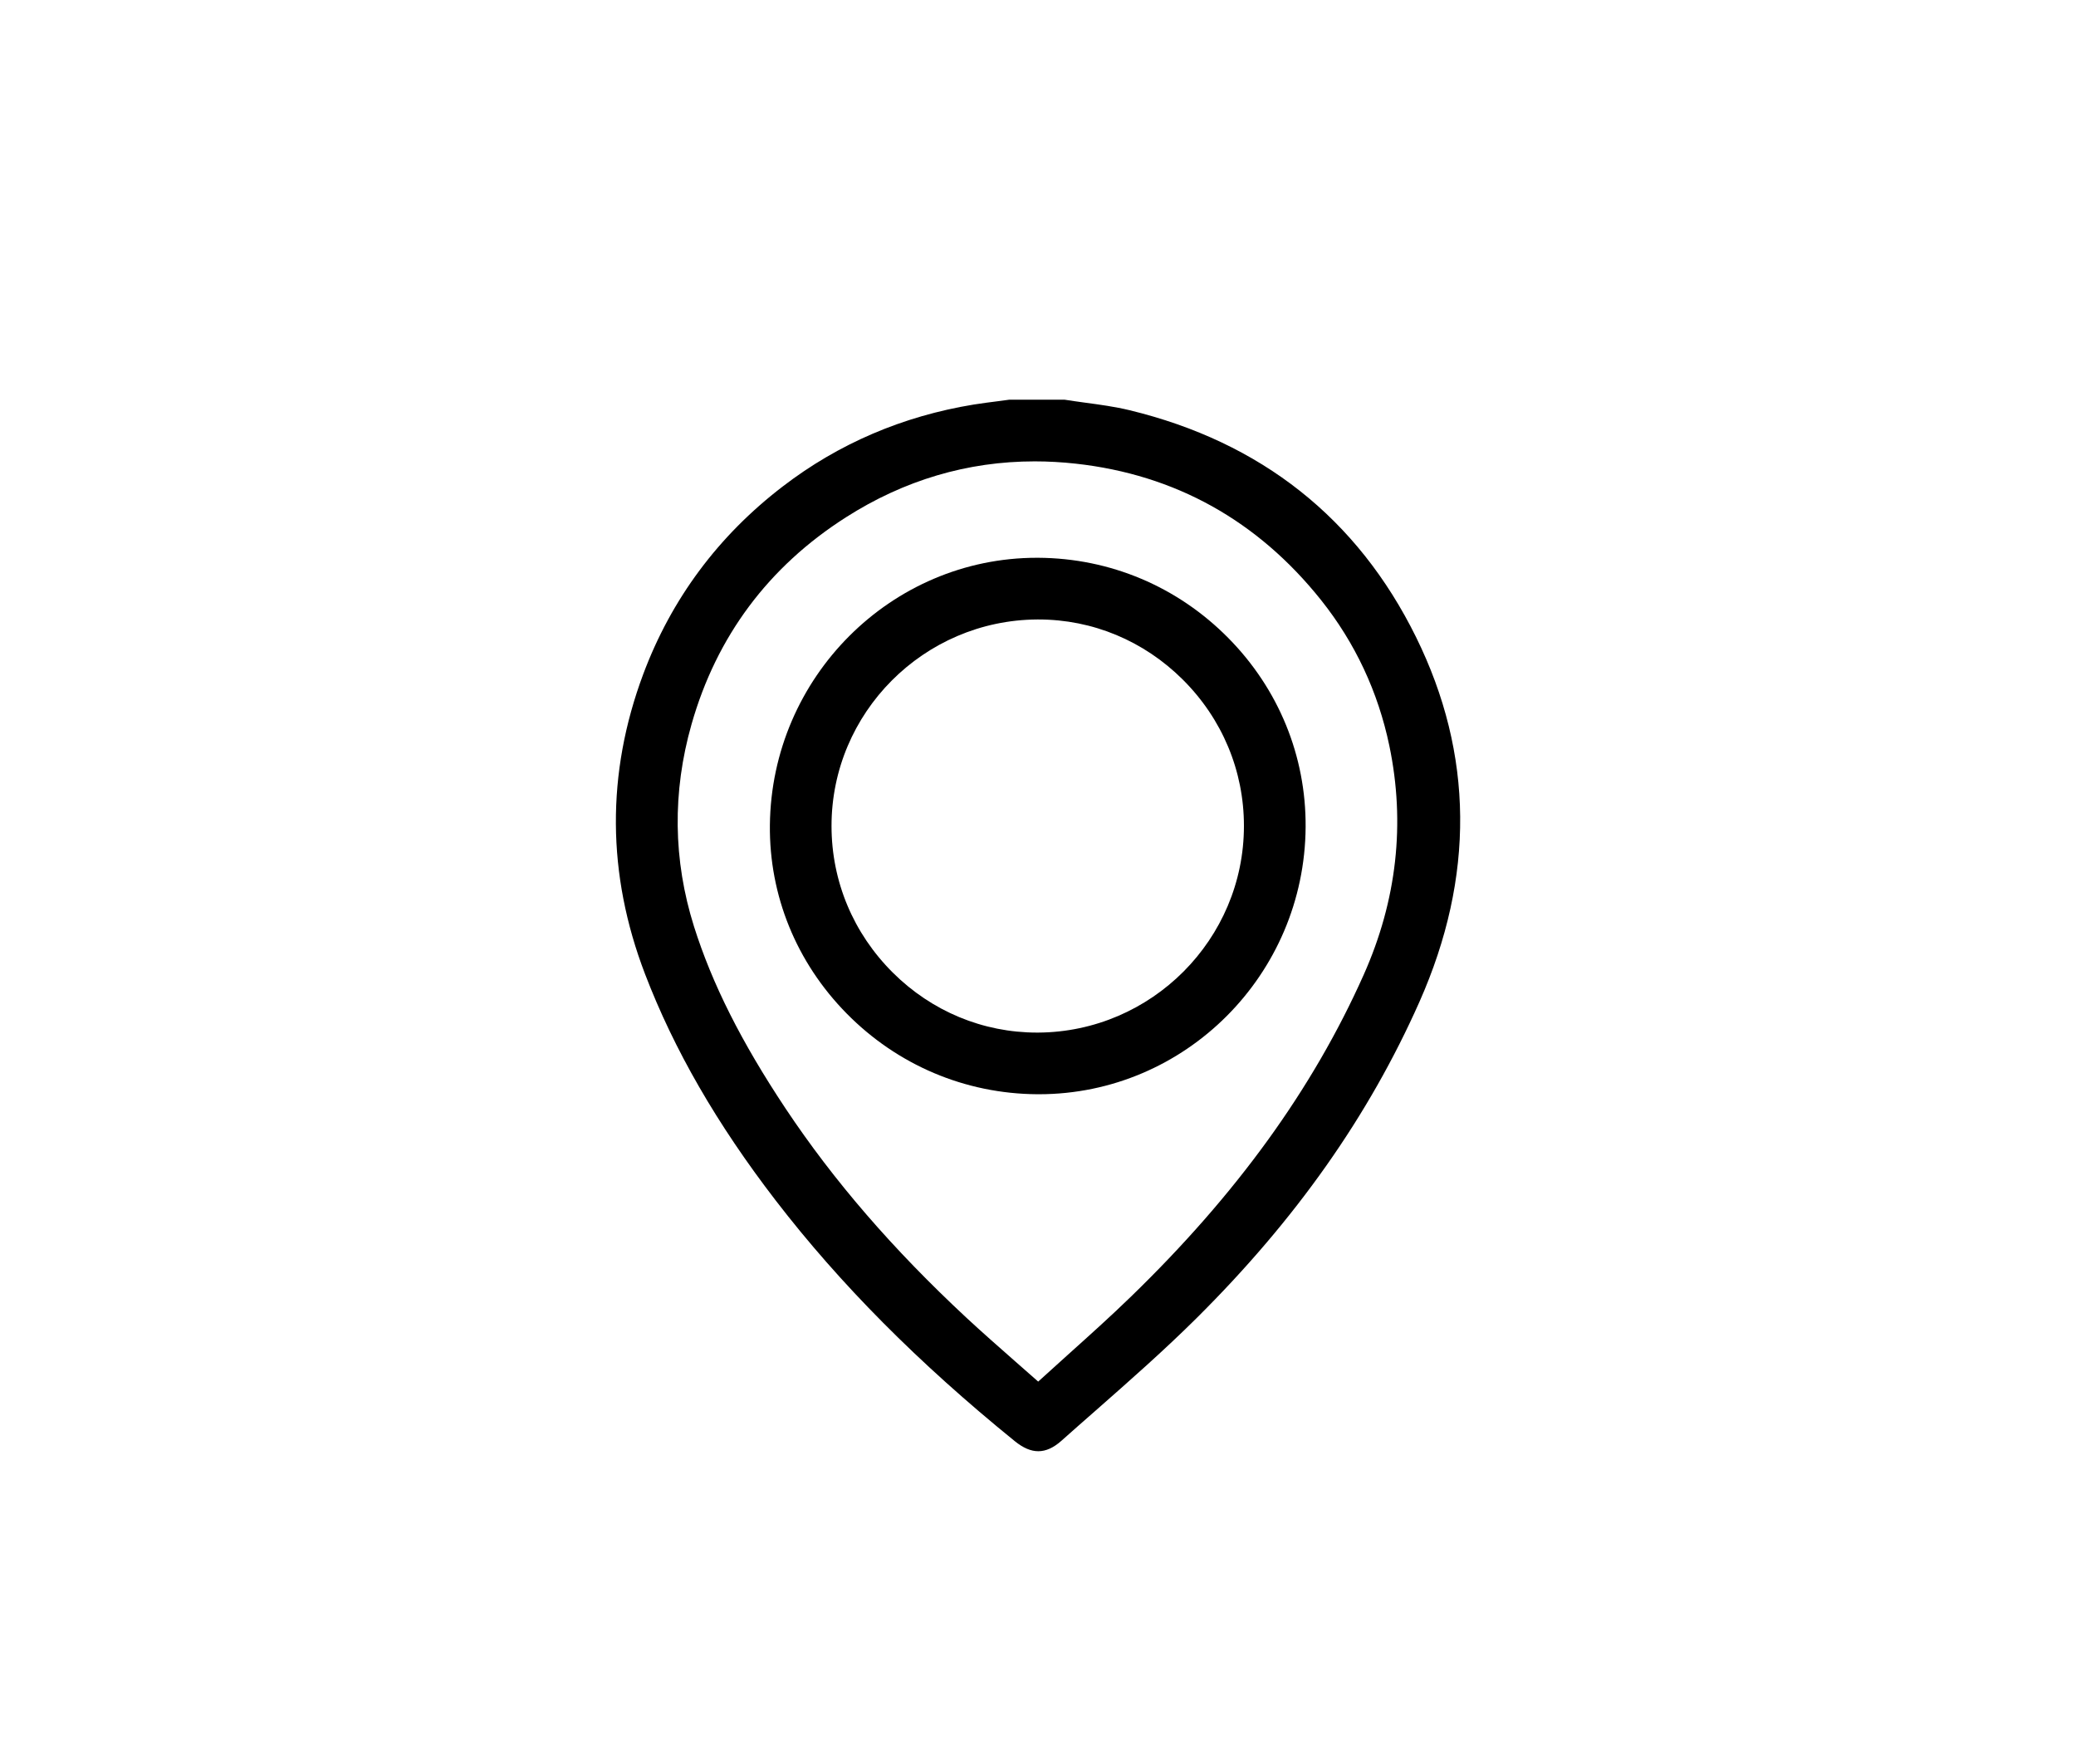 <?xml version="1.0" encoding="utf-8"?>
<!-- Generator: Adobe Illustrator 24.3.0, SVG Export Plug-In . SVG Version: 6.00 Build 0)  -->
<svg version="1.1" id="Layer_1" xmlns="http://www.w3.org/2000/svg" xmlns:xlink="http://www.w3.org/1999/xlink" x="0px" y="0px"
	 viewBox="0 0 379.91 322.72" style="enable-background:new 0 0 379.91 322.72;" xml:space="preserve">
<g>
	<g>
		<g>
			<path d="M259.14,116.58c-10.72-21.73-28.37-35.7-52.47-41.53c-2.65-0.64-5.41-1.01-8.08-1.37c-1.22-0.17-2.49-0.34-3.74-0.54
				h-10.18c-0.68,0.1-1.35,0.18-2.03,0.27c-1.45,0.18-2.95,0.38-4.43,0.61c-13,2.12-24.77,7.16-34.98,15
				c-11.8,9.04-20.38,20.6-25.52,34.34c-6.78,18.15-6.67,36.6,0.33,54.86c5.32,13.88,13.14,27.43,23.9,41.42
				c11.79,15.32,26.11,29.74,43.78,44.07c1.51,1.22,2.91,1.83,4.29,1.83c1.41,0,2.8-0.64,4.24-1.92c2.08-1.86,4.18-3.7,6.28-5.54
				c6.15-5.41,12.51-11,18.42-16.87c18.18-18.06,31.53-37,40.81-57.9C269.9,160.45,269.7,138,259.14,116.58z M249.55,178.38
				c-9.31,20.86-23.24,40.13-42.62,58.91c-3.72,3.61-7.52,7.02-11.54,10.63c-1.78,1.61-3.59,3.23-5.4,4.88
				c-1.42-1.26-2.82-2.49-4.21-3.7c-3.1-2.73-6.04-5.31-8.94-8c-13.46-12.53-24.29-25.06-33.1-38.3
				c-8.09-12.17-13.41-22.75-16.74-33.28c-3.82-12.14-3.98-24.58-0.45-36.99c4.58-16.09,14.08-28.83,28.25-37.87
				c10.67-6.81,22.27-10.24,34.55-10.24c2.48,0,4.98,0.14,7.52,0.42c18.19,2.01,33.3,10.42,44.91,24.99
				c6.22,7.82,10.41,16.77,12.47,26.62C257.21,150.64,255.63,164.75,249.55,178.38z"/>
		</g>
		<g>
			<path d="M224.78,116.74c-9.28-9.4-21.63-14.61-34.78-14.68h-0.26c-26.67,0-48.56,21.88-48.85,48.9
				c-0.14,12.89,4.84,25.12,14.01,34.45c9.31,9.47,21.71,14.73,34.92,14.81h0.31c26.76,0,48.62-21.87,48.8-48.89
				C239.02,138.35,233.99,126.06,224.78,116.74z M190,188.94h-0.22c-9.9,0-19.27-3.89-26.39-10.97c-3.61-3.59-6.42-7.77-8.32-12.31
				c-1.9-4.54-2.9-9.46-2.9-14.51c-0.02-20.72,16.87-37.68,37.65-37.8h0.22c9.9,0,19.27,3.9,26.4,10.99
				c7.23,7.19,11.21,16.71,11.2,26.8C227.64,171.86,210.75,188.81,190,188.94z"/>
		</g>
	</g>
</g>
</svg>
